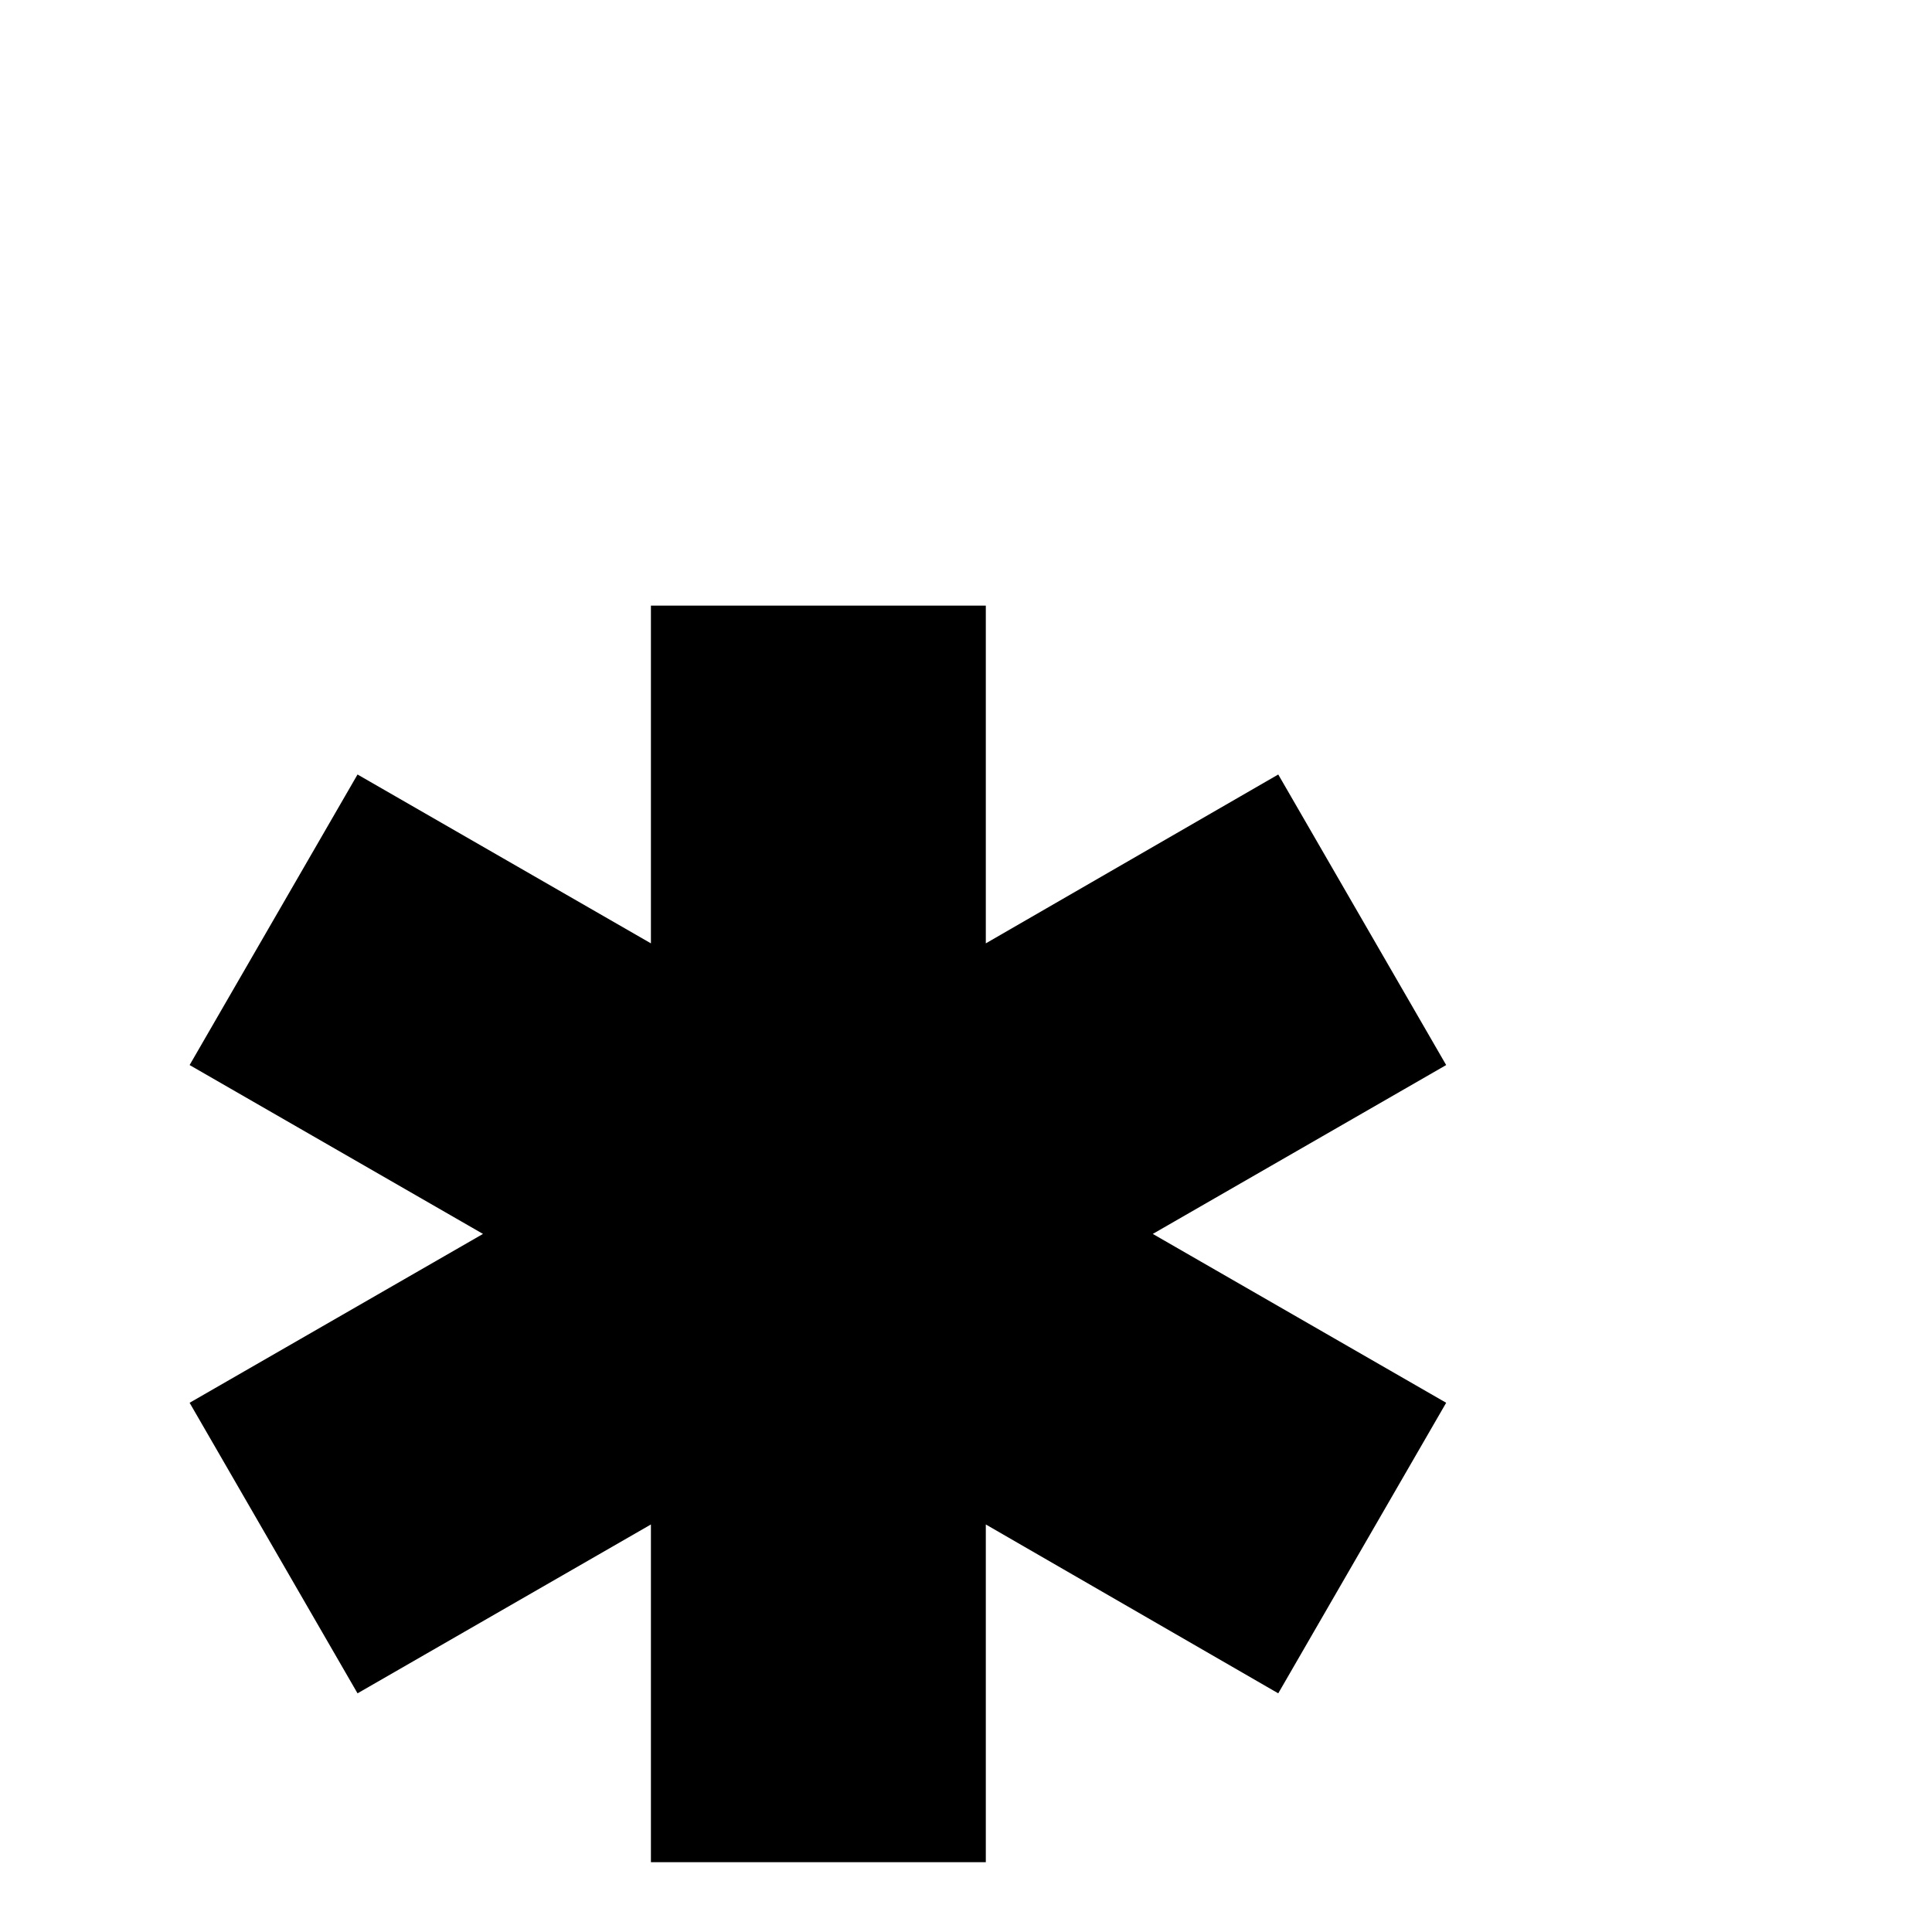 <?xml version="1.0" standalone="no"?>
<!DOCTYPE svg PUBLIC "-//W3C//DTD SVG 1.1//EN" "http://www.w3.org/Graphics/SVG/1.1/DTD/svg11.dtd" >
<svg xmlns="http://www.w3.org/2000/svg" xmlns:xlink="http://www.w3.org/1999/xlink" version="1.1" viewBox="0 -410 2048 2048">
  <g transform="matrix(1 0 0 -1 0 1638)">
   <path fill="currentColor"
d="M512 740l-311 179l178 308l311 -179v358h355v-358l310 179l178 -308l-311 -179l311 -179l-178 -308l-310 179v-358h-355v358l-311 -179l-178 308z" />
  </g>

</svg>
